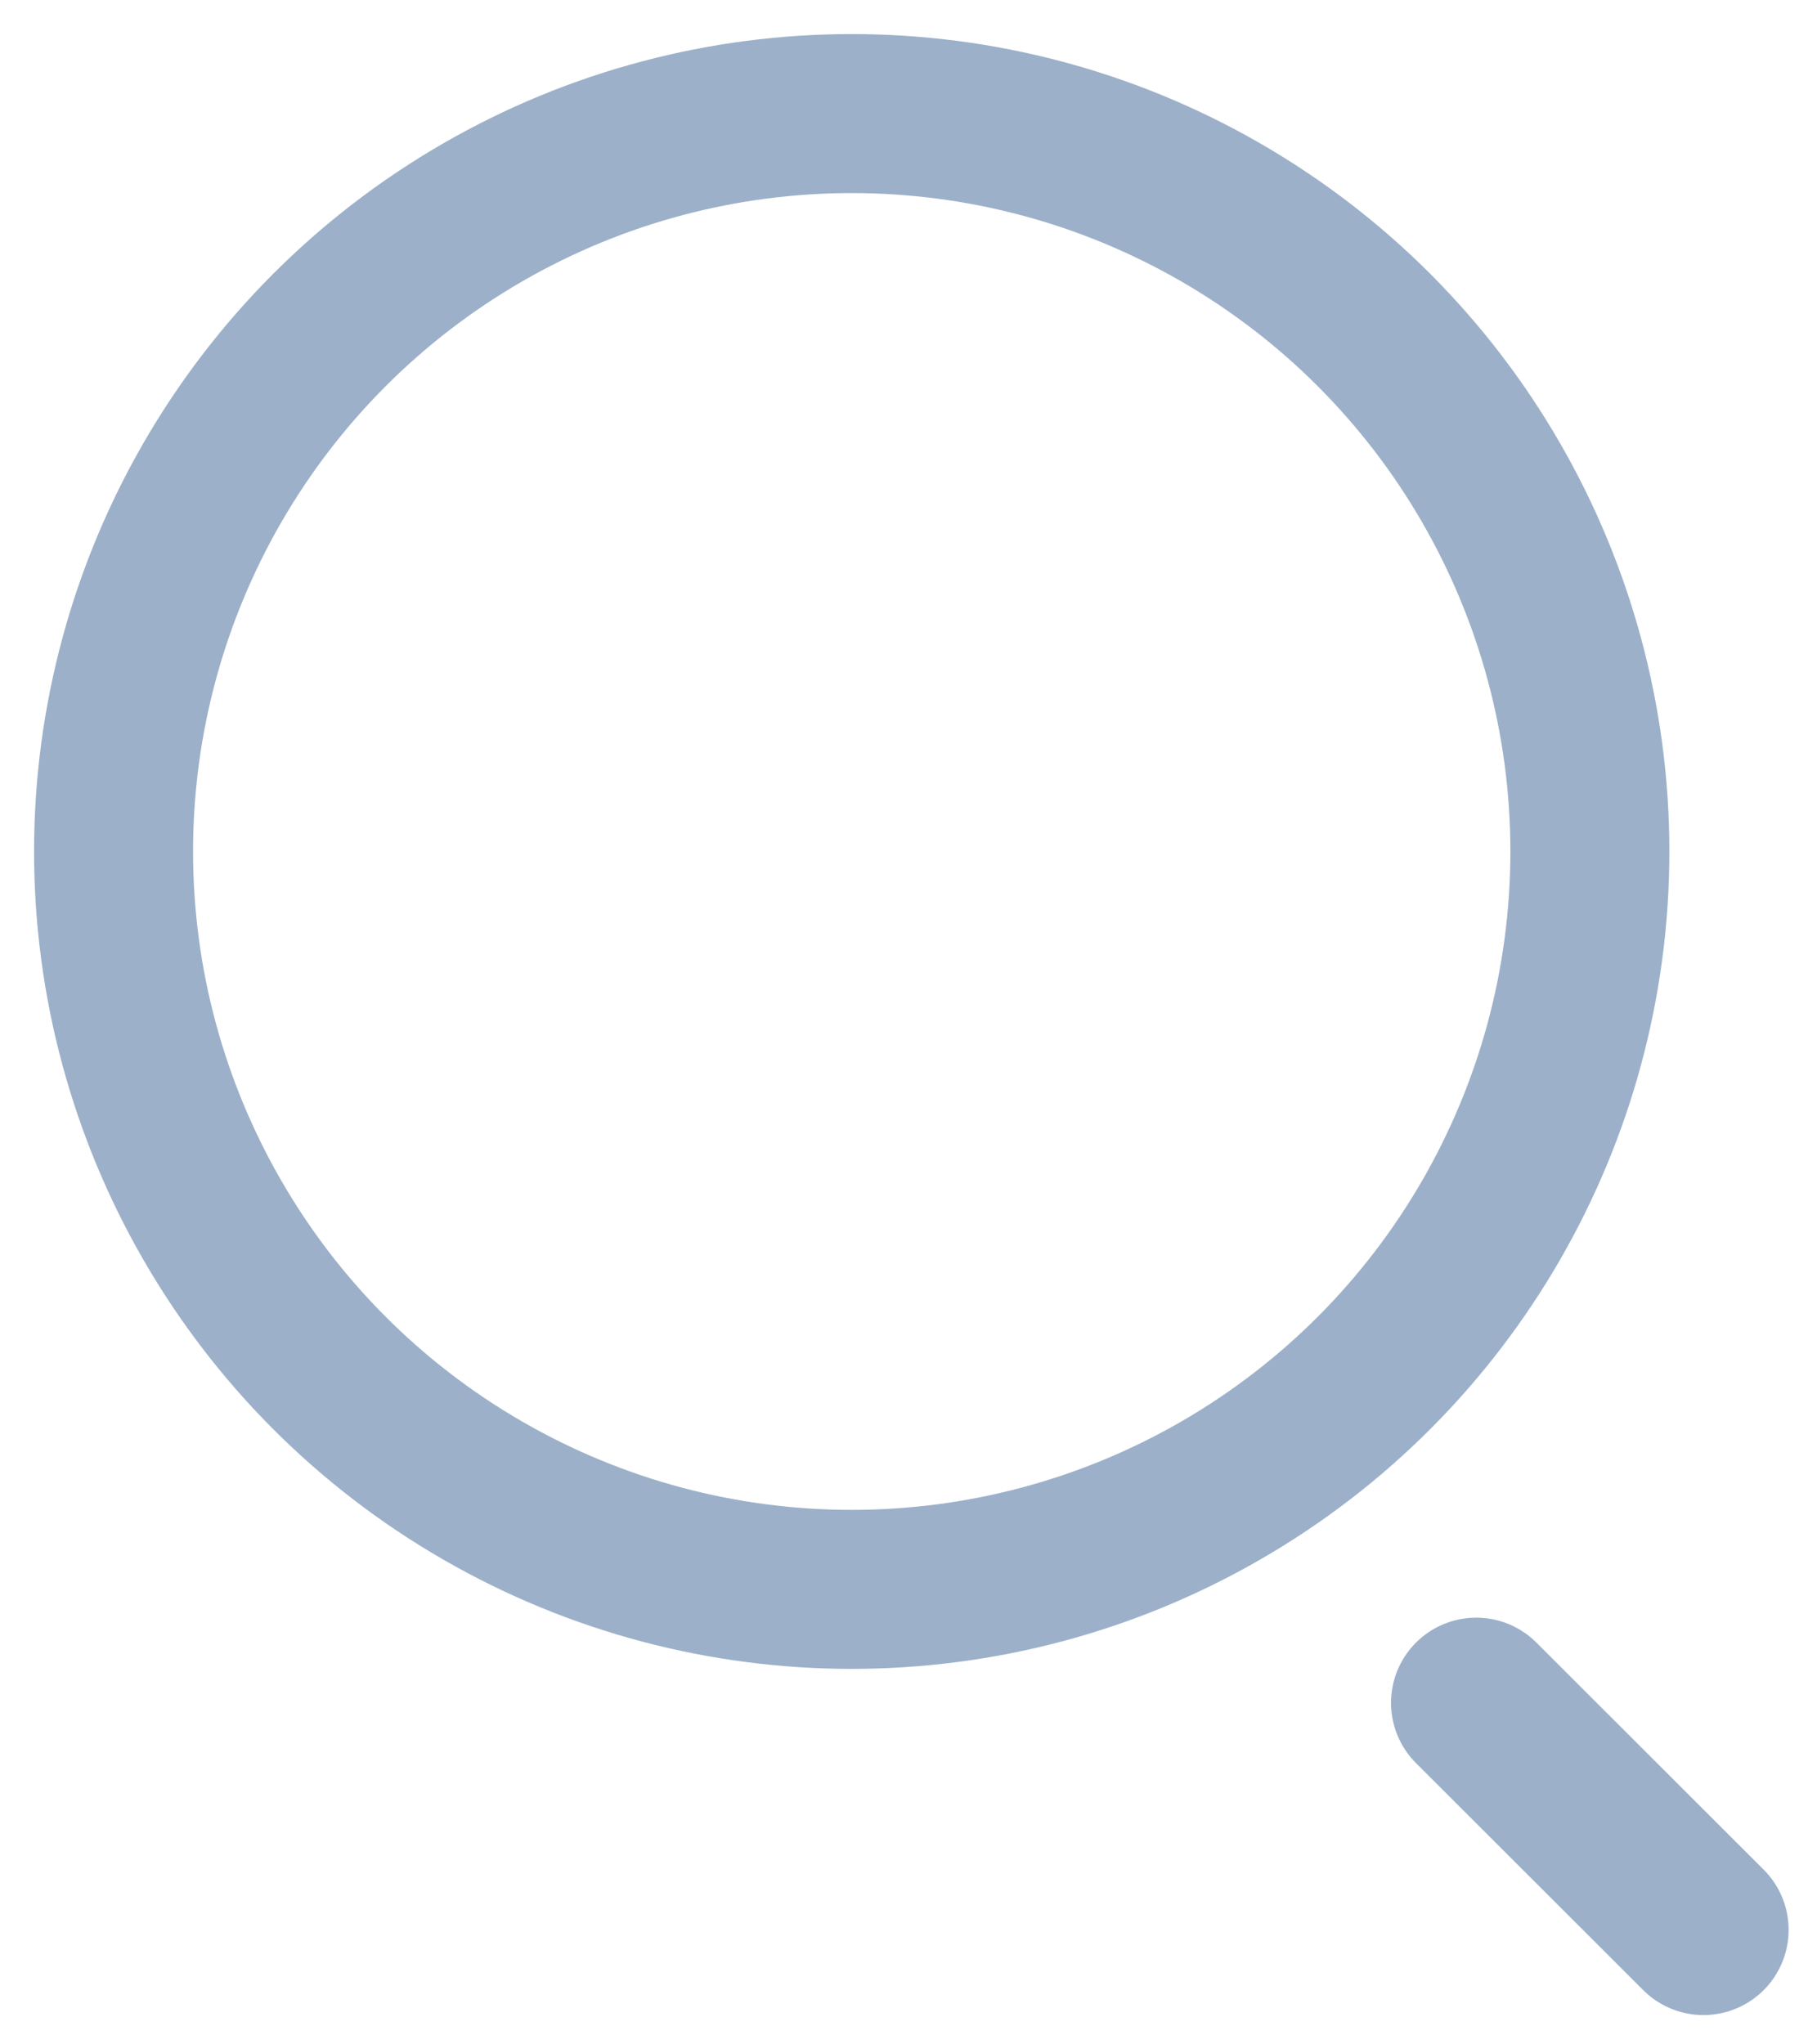 <svg width="16" height="18" viewBox="0 0 16 18" fill="none" xmlns="http://www.w3.org/2000/svg">
<ellipse cx="7.5" cy="7.497" rx="6.5" ry="6.497" stroke="#9CB0C9" stroke-width="1.4"/>
<path d="M12.999 14.993L15 16.992" stroke="#9CB0C9" stroke-width="1.5" stroke-linecap="round"/>
</svg>
